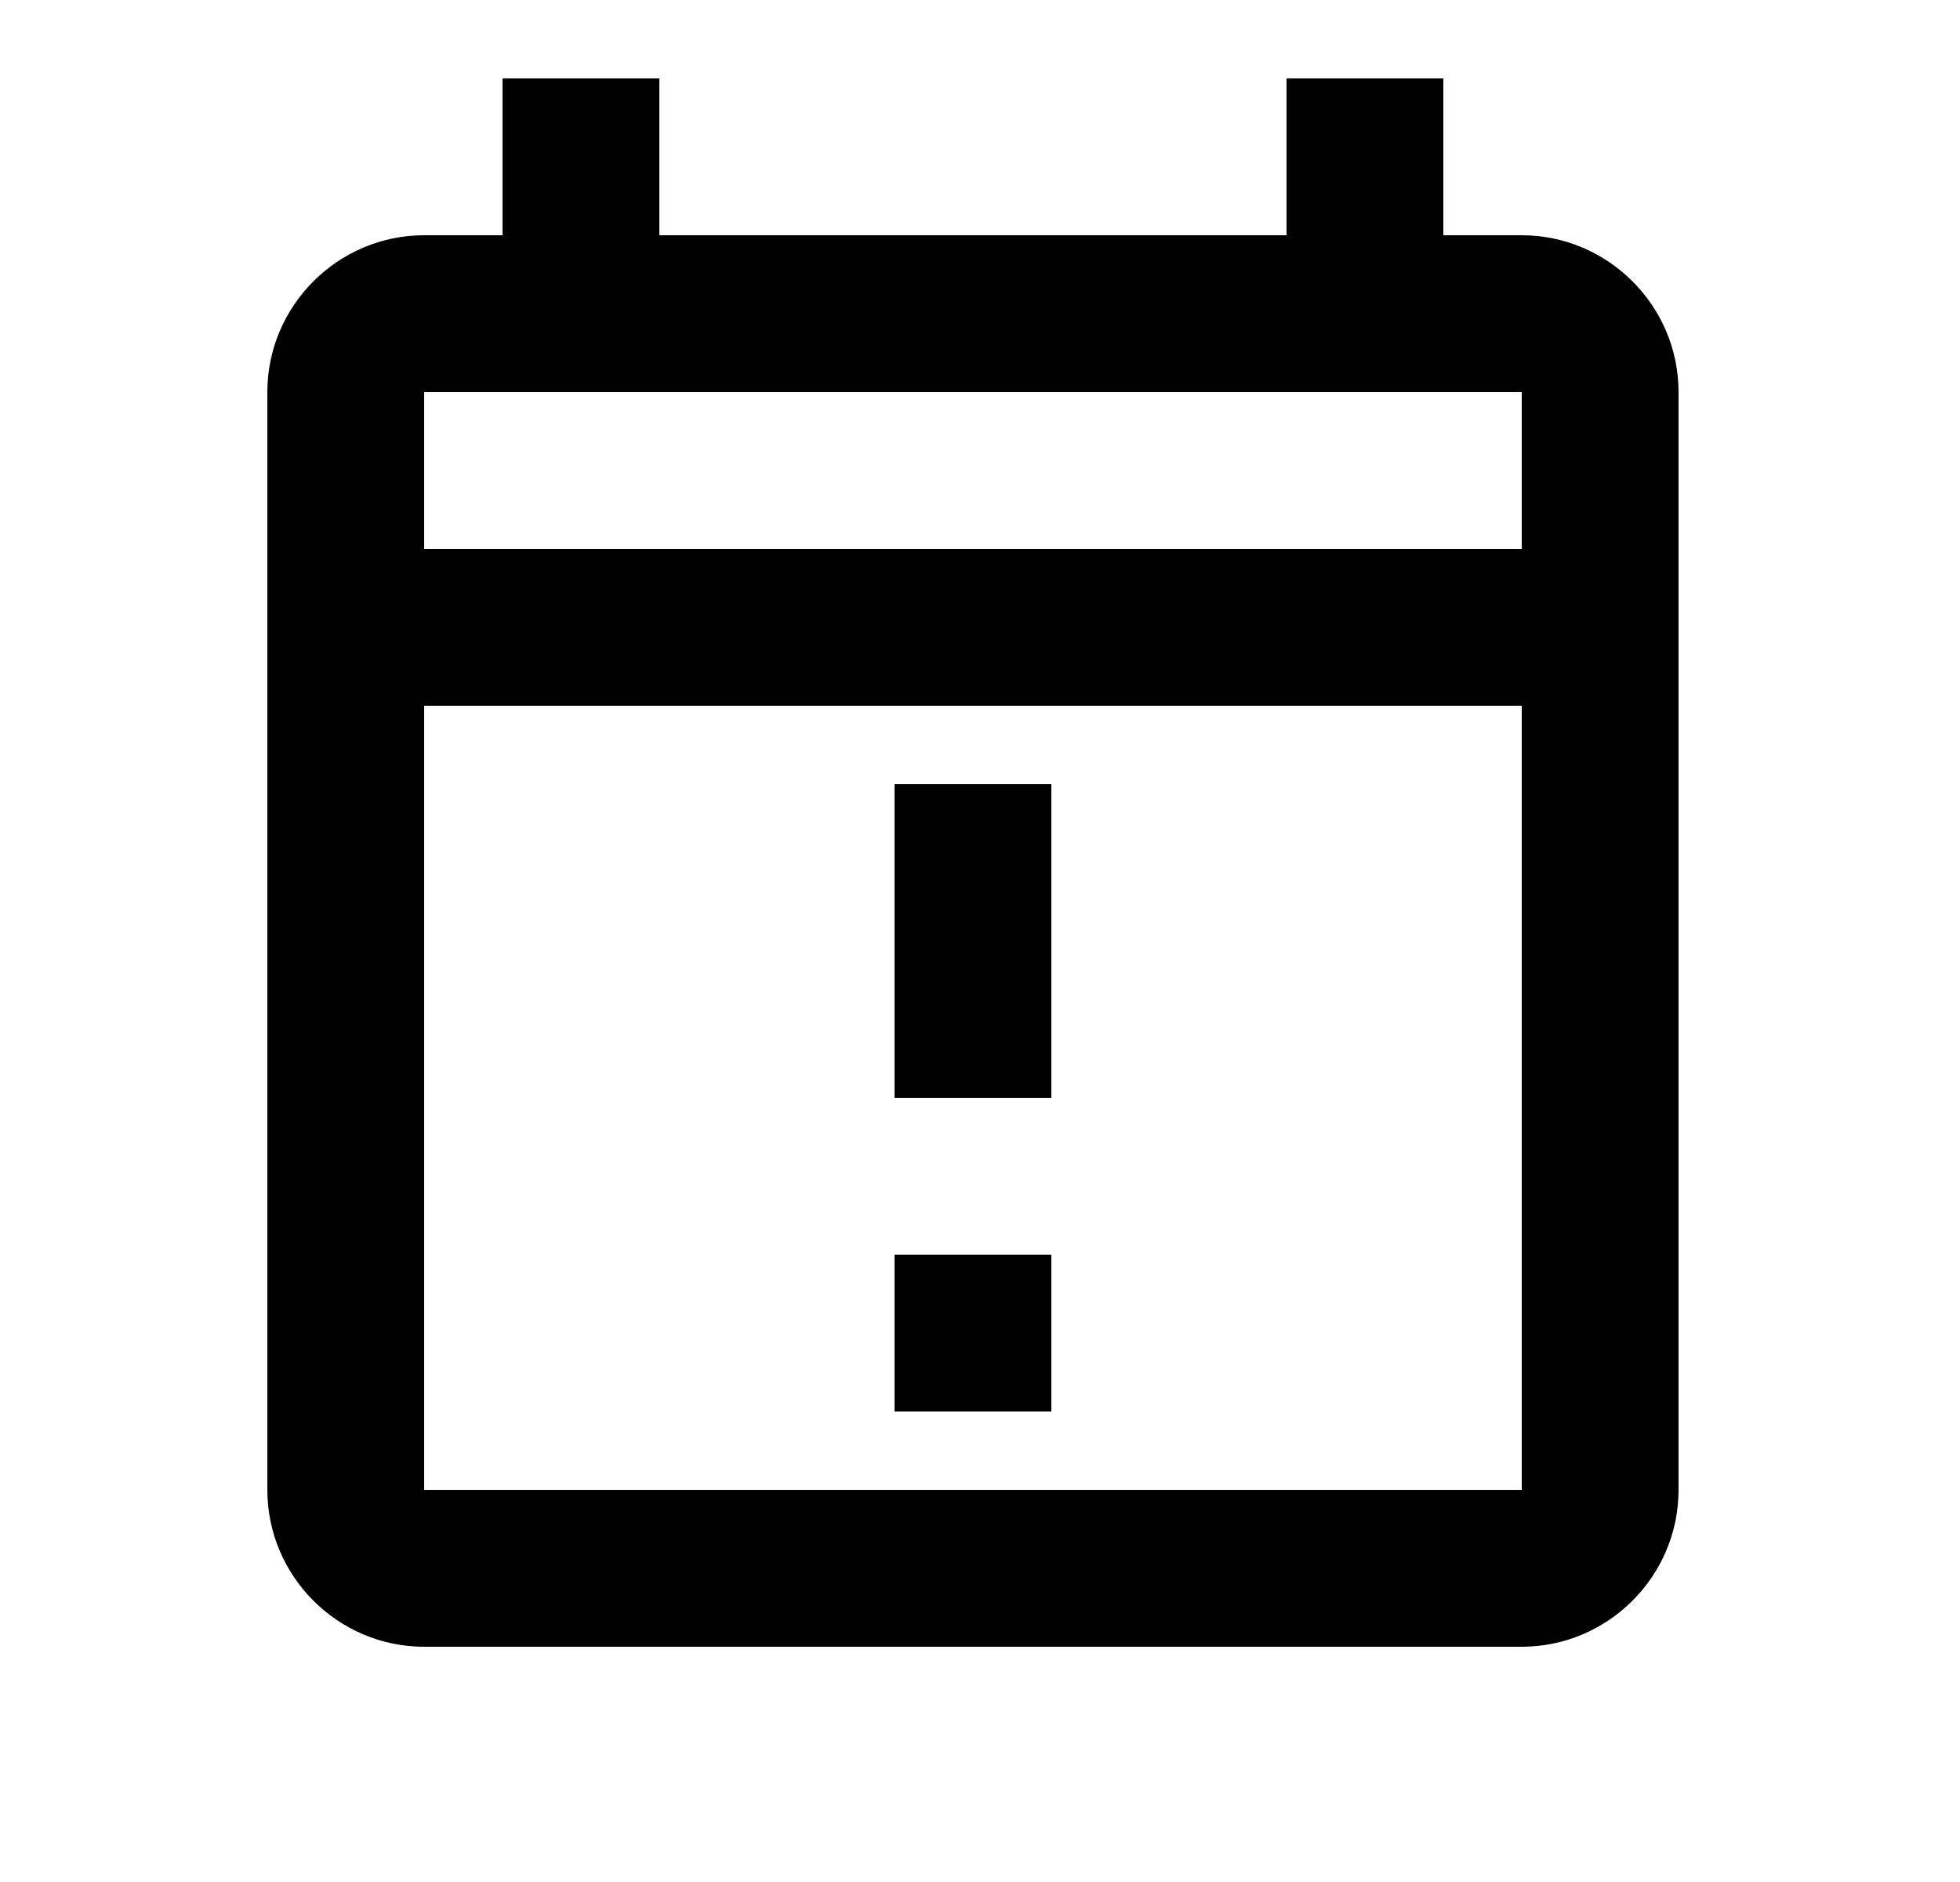 <svg id="1" viewBox="0 0 25 24" xmlns="http://www.w3.org/2000/svg">
<g id="320">
<path id="Vector" d="M11.41 16H13.41V18H11.41V16ZM11.41 10H13.41V14H11.41V10ZM19.41 3H18.41V1H16.41V3H8.41V1H6.41V3H5.41C4.31 3 3.41 3.9 3.41 5V19C3.41 20.1 4.31 21 5.41 21H19.41C20.51 21 21.41 20.1 21.41 19V5C21.41 3.9 20.51 3 19.41 3ZM19.41 5V7H5.41V5H19.41ZM5.41 19V9H19.41V19H5.41Z"/>
</g>
</svg>
